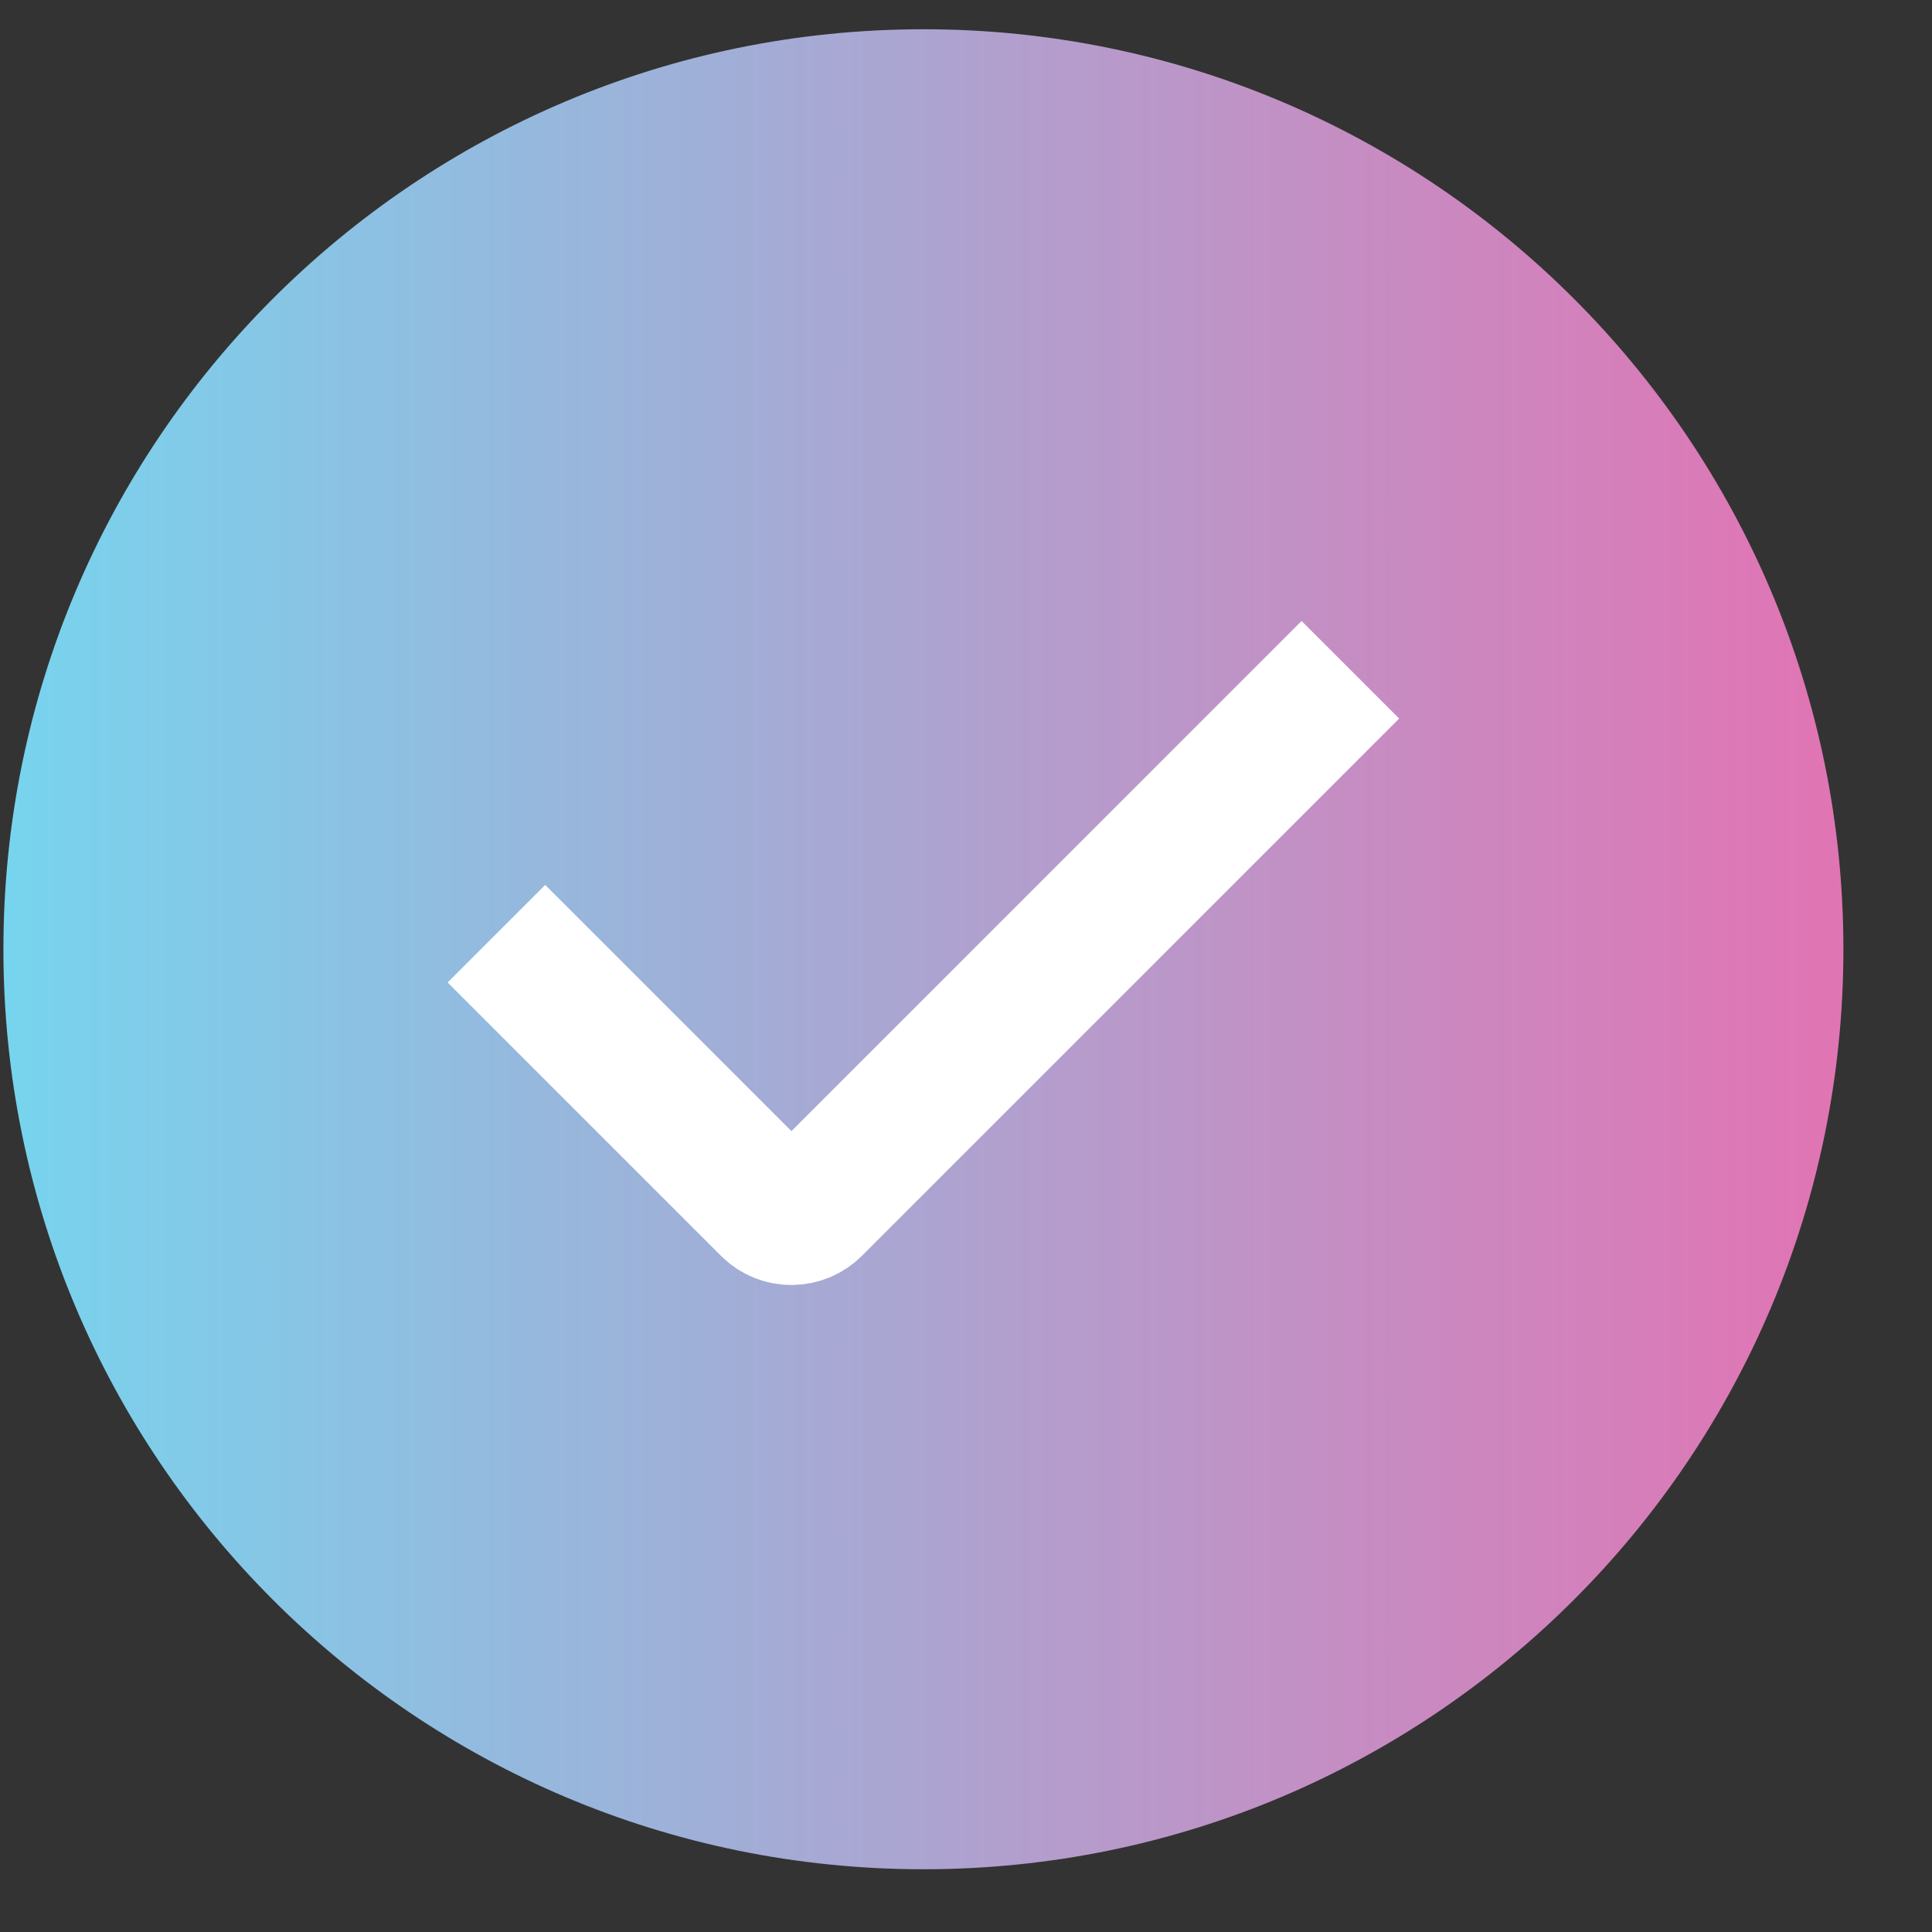<svg width="21" height="21" viewBox="0 0 21 21" fill="none" xmlns="http://www.w3.org/2000/svg">
<rect x="0" y="0" width="21" height="21" fill="#333333" stroke="none"/>
<path d="M20.037 10.318C20.037 15.84 15.559 20.318 10.037 20.318C4.514 20.318 0.037 15.84 0.037 10.318C0.037 4.795 4.514 0.318 10.037 0.318C15.559 0.318 20.037 4.795 20.037 10.318Z" fill="url(#paint0_linear_2_4434)"/>
<path d="M5.396 10.149L8.366 13.119C8.496 13.25 8.708 13.25 8.839 13.119L14.678 7.28" stroke="white" stroke-width="1.5"/>
<defs>
<linearGradient id="paint0_linear_2_4434" x1="0.037" y1="10.318" x2="19.713" y2="10.318" gradientUnits="userSpaceOnUse">
<stop stop-color="#77D4EE"/>
<stop offset="1" stop-color="#E075B4"/>
</linearGradient>
</defs>
</svg>
